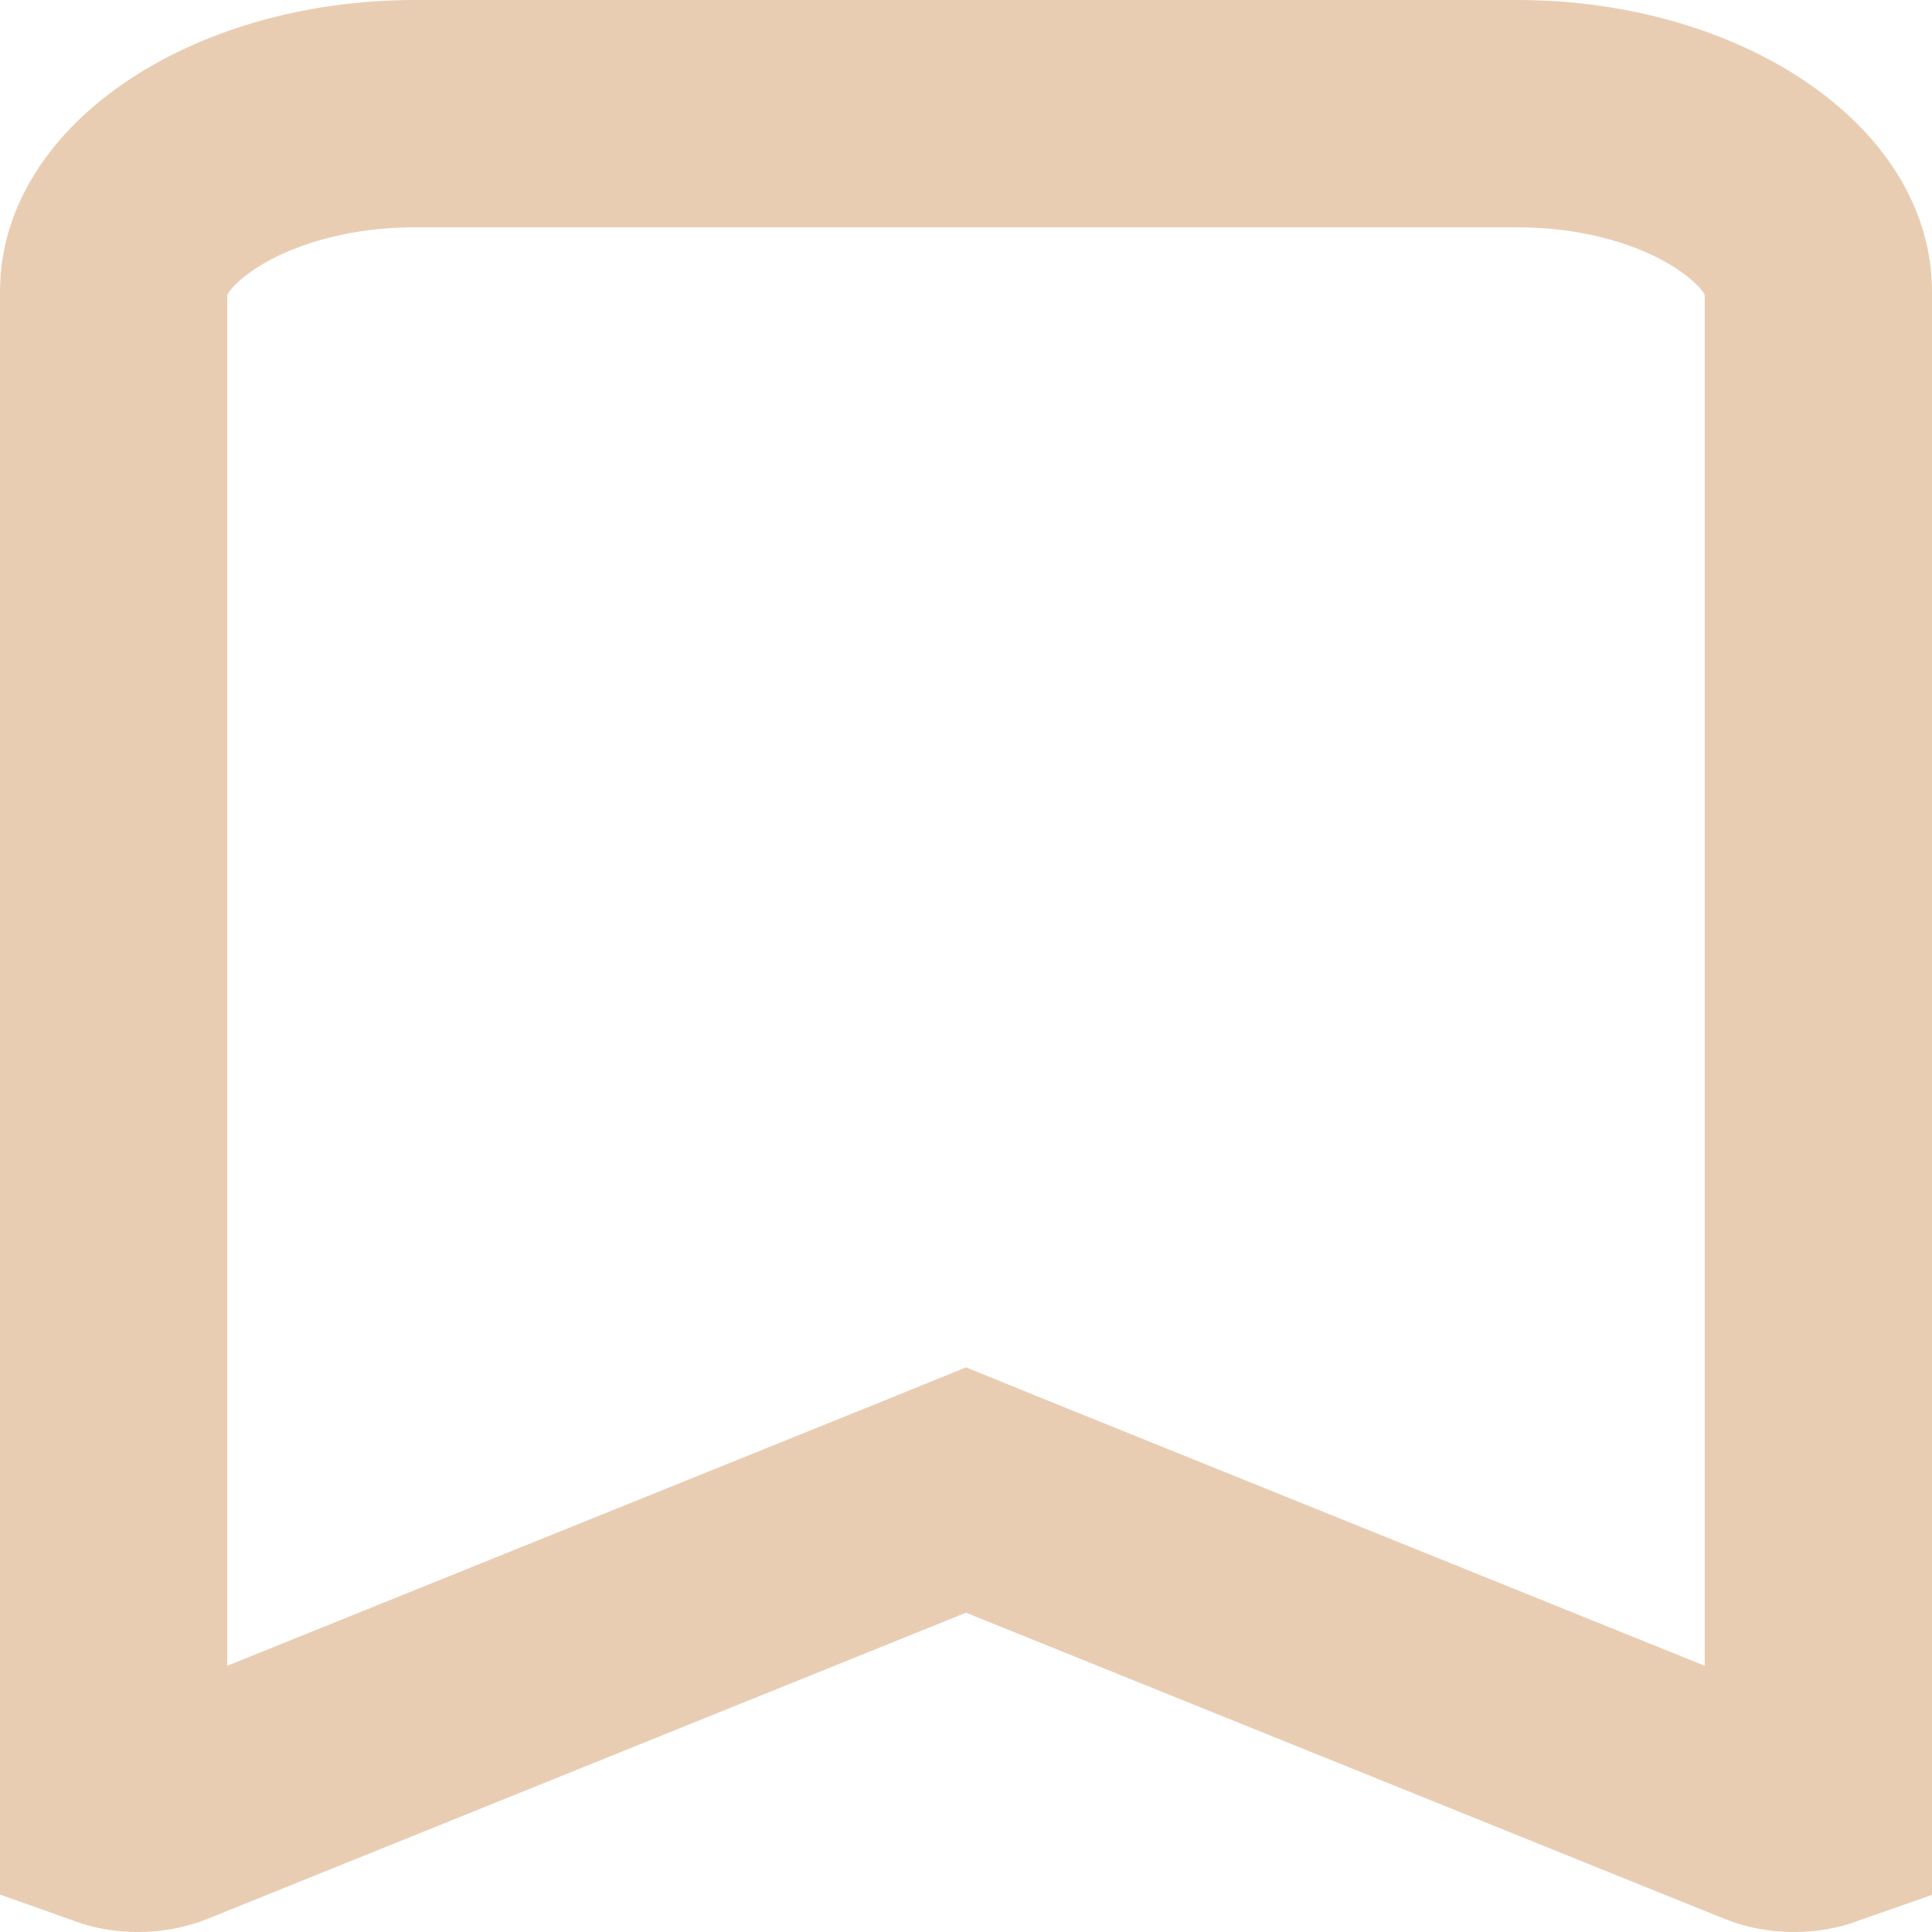 <svg width="17" height="17" viewBox="0 0 17 17" fill="none" xmlns="http://www.w3.org/2000/svg">
<path d="M15.553 15.959L15.553 15.959L8.874 13.263L8.5 13.111L8.126 13.263L1.447 15.959L1.447 15.959C1.389 15.982 1.308 16 1.214 16C1.13 16 1.056 15.986 1 15.966V2.551C1.001 2.278 1.156 1.907 1.641 1.567C2.131 1.224 2.849 1.001 3.643 1H13.357C14.151 1.001 14.869 1.224 15.358 1.567C15.844 1.907 15.999 2.277 16 2.551C16 2.551 16 2.551 16 2.551L16 15.966C15.949 15.984 15.877 16 15.786 16C15.692 16 15.611 15.982 15.553 15.959Z" stroke="#E9CDB3" stroke-width="2"/>
</svg>
